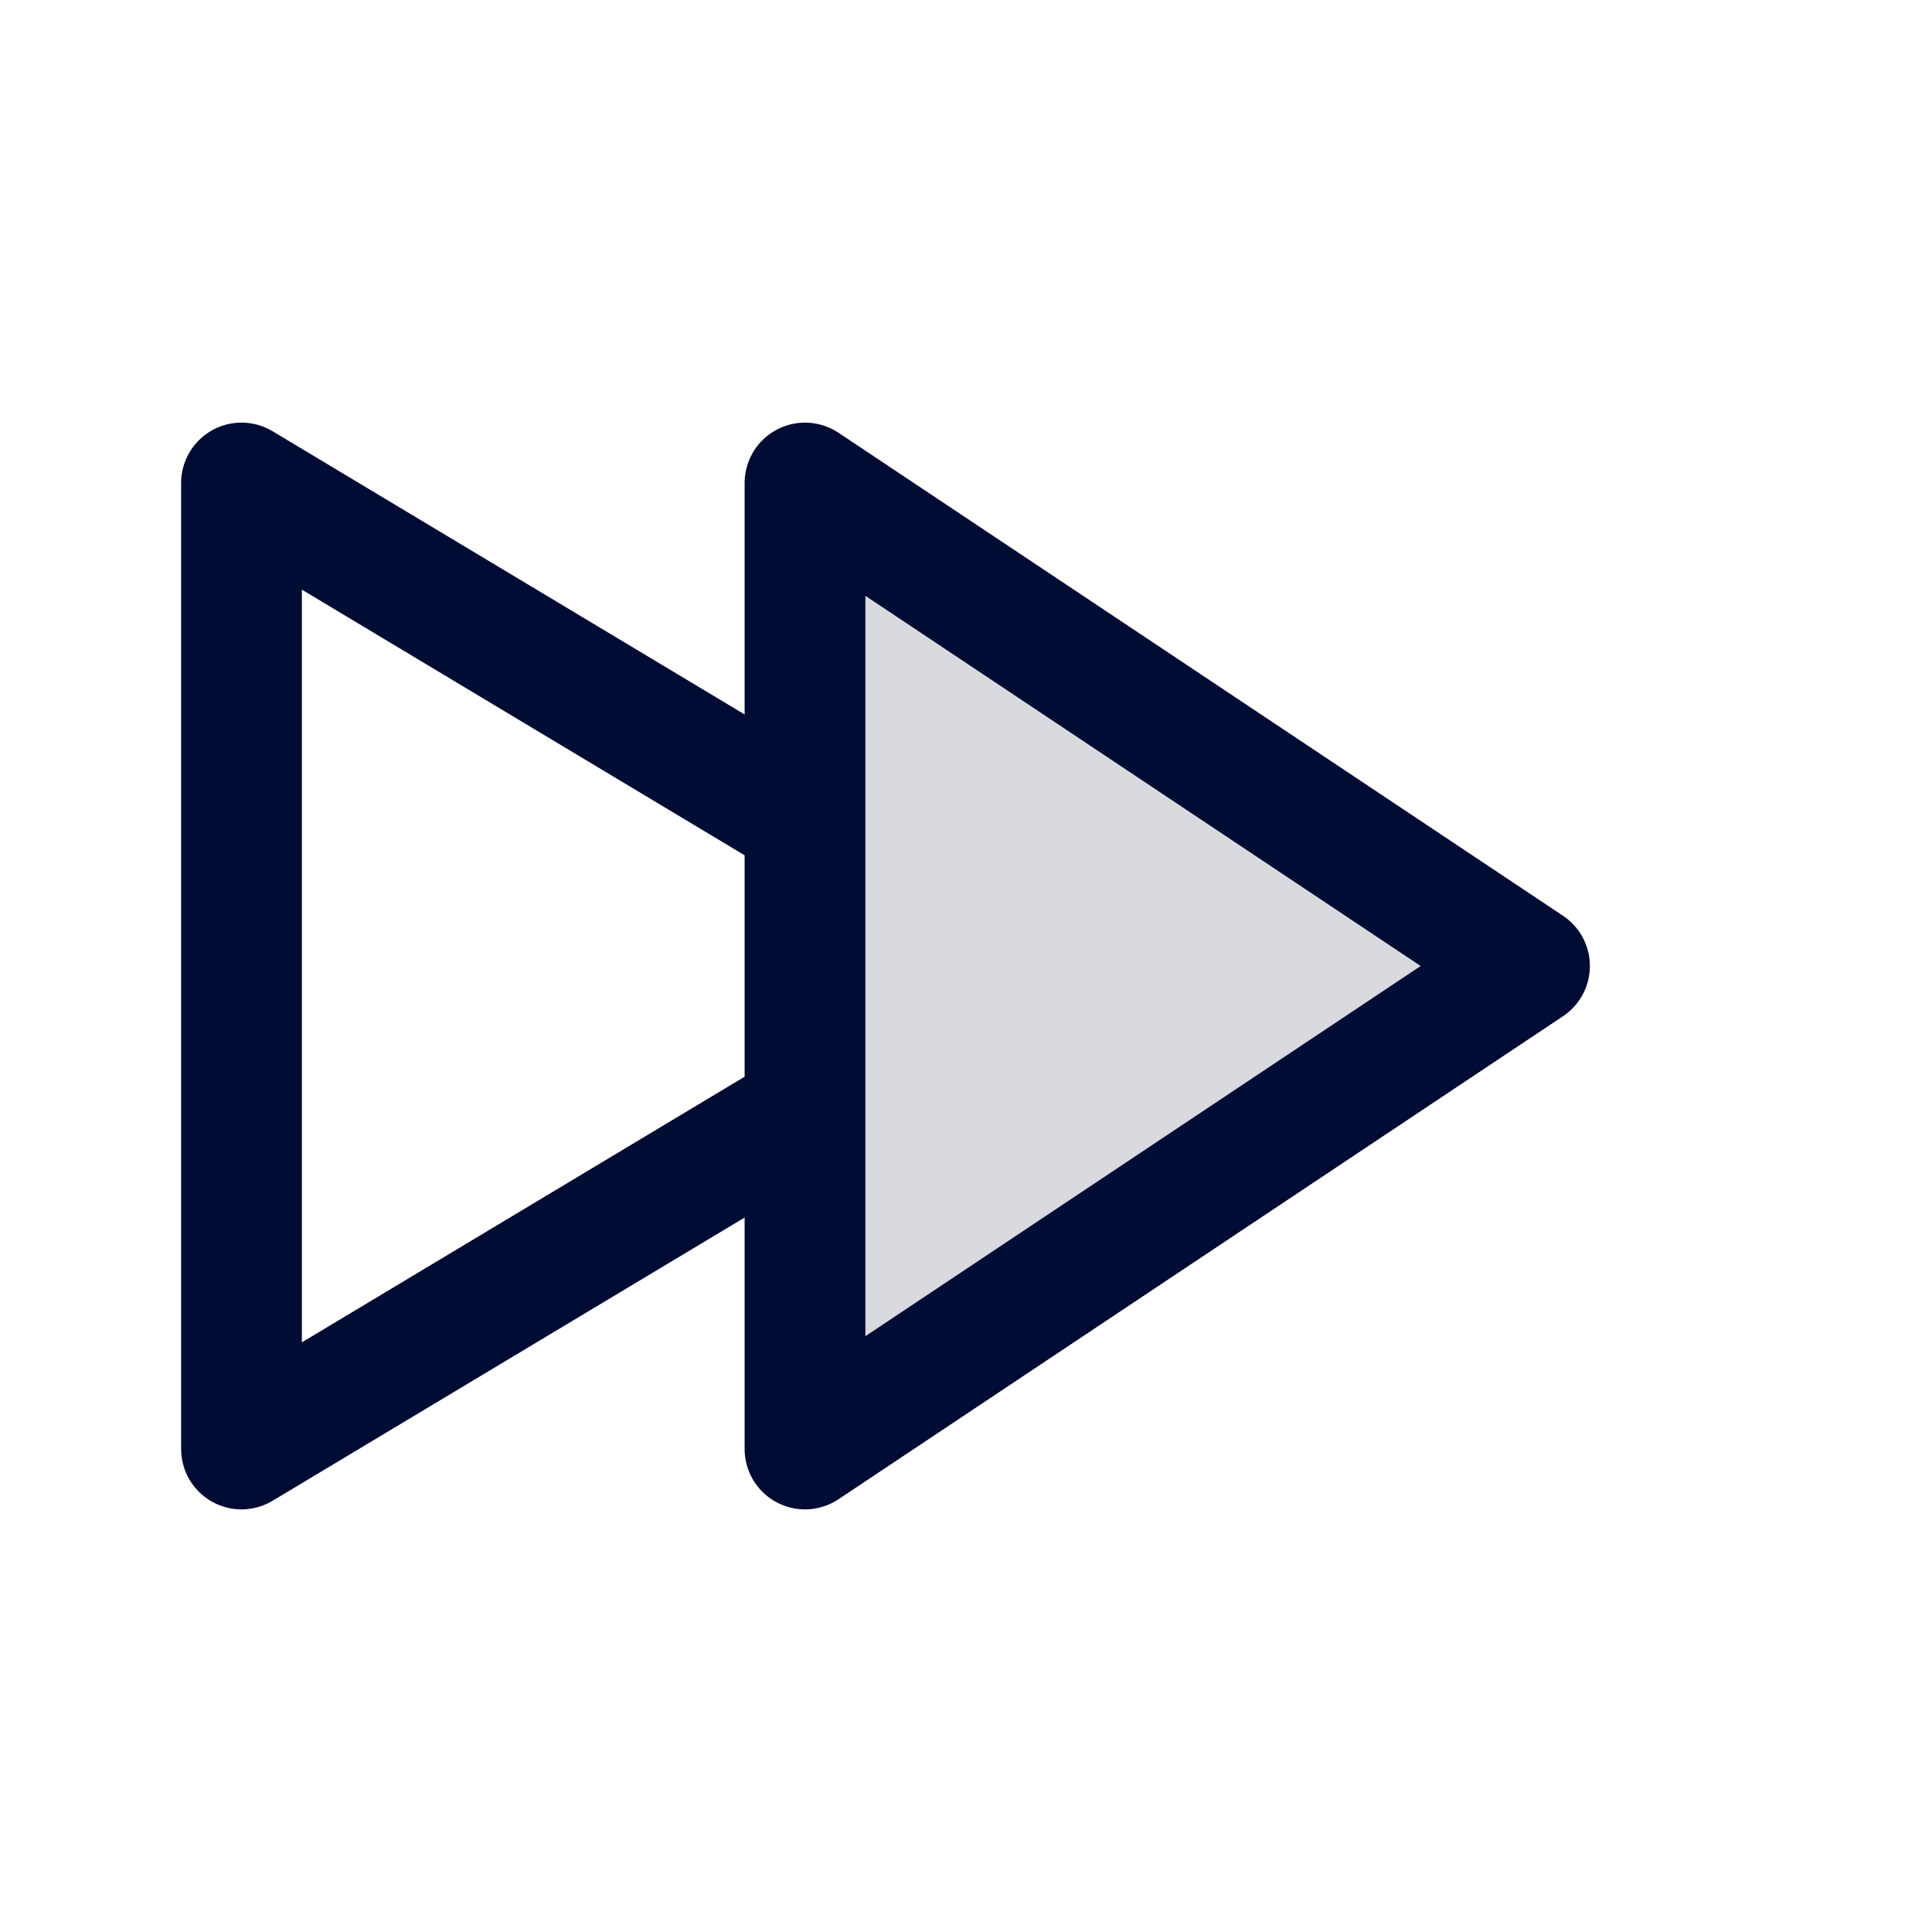 <svg width="24" height="24" viewBox="0 0 24 24" fill="none" xmlns="http://www.w3.org/2000/svg">
<path opacity="0.15" d="M10 18L10 6L19 12L10 18Z" fill="#000C33"/>
<path d="M10 13.8L3 18L3 6L10 10.2M10 18L10 6L19 12L10 18Z" stroke="#000C33" stroke-width="1.5" stroke-linejoin="round"/>
</svg>
